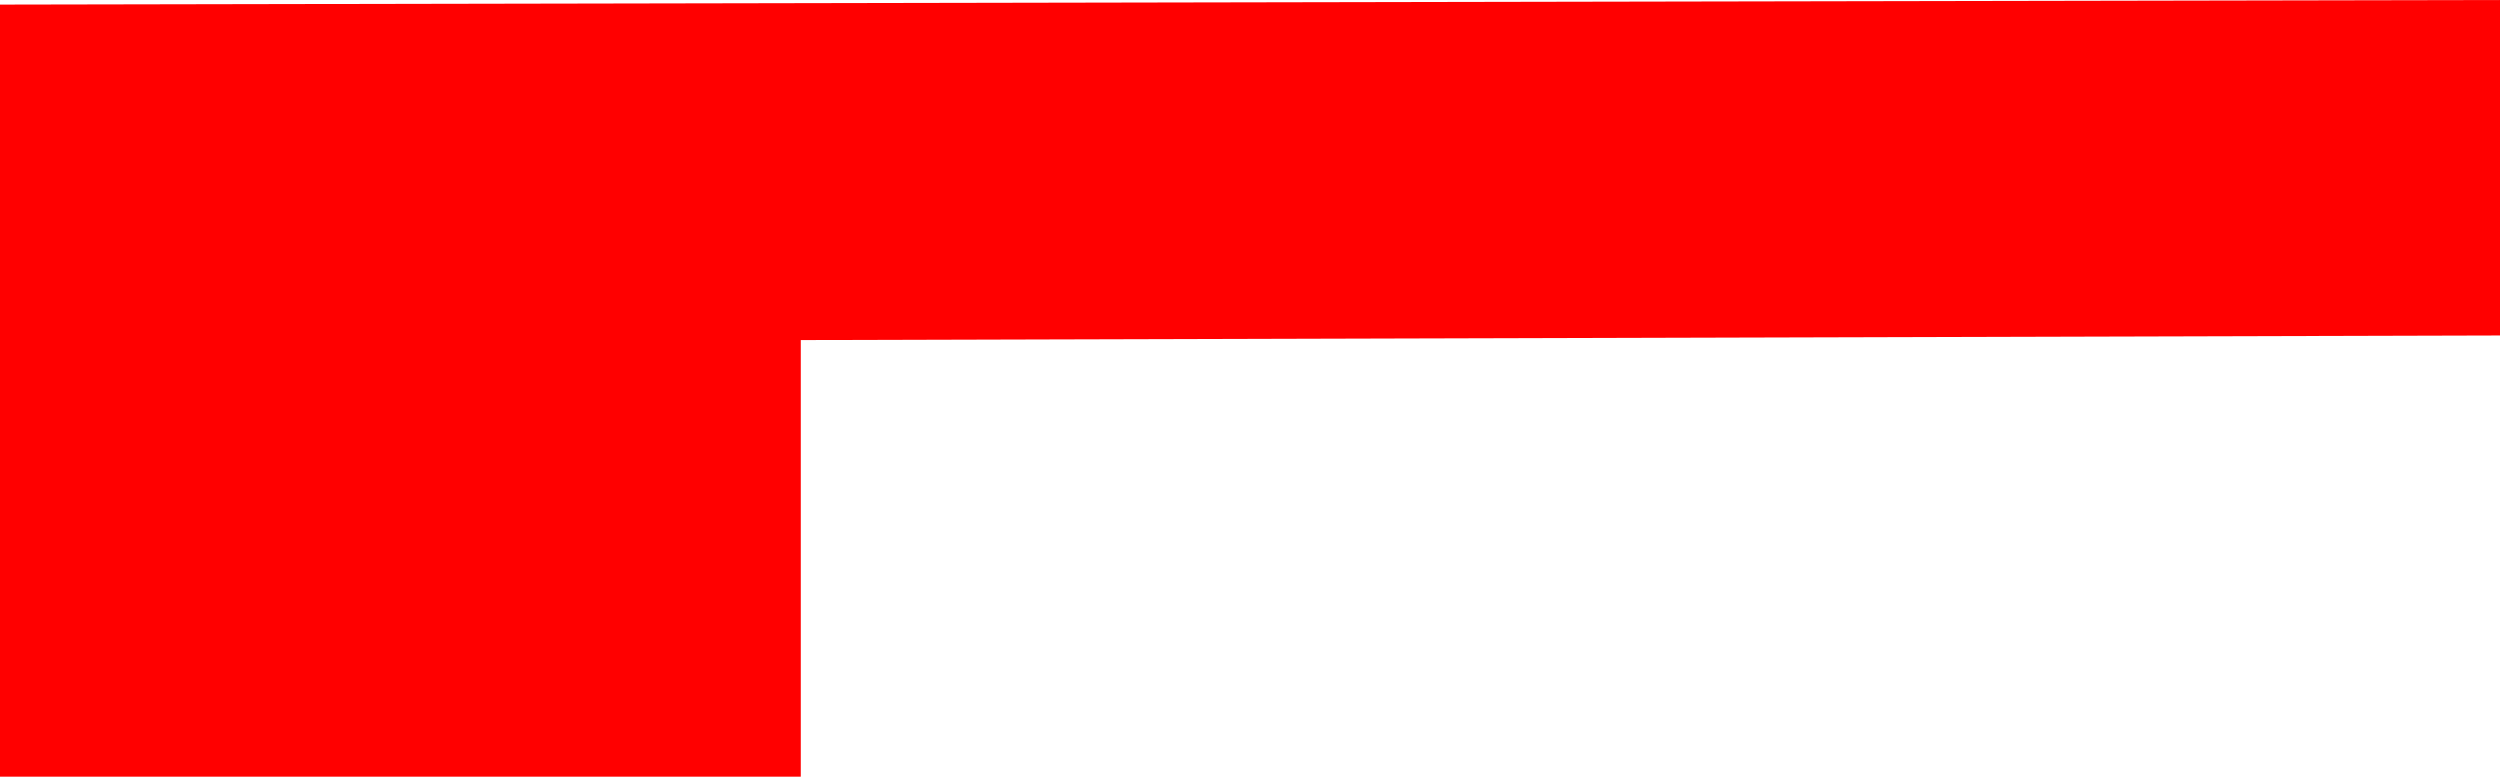 <?xml version="1.0" encoding="UTF-8" standalone="no"?>
<svg xmlns:xlink="http://www.w3.org/1999/xlink" height="33.8px" width="108.8px" xmlns="http://www.w3.org/2000/svg">
  <g transform="matrix(1.0, 0.0, 0.0, 1.0, 0.0, 0.0)">
    <path d="M108.8 0.0 L108.8 14.6 34.85 14.8 34.85 33.8 0.0 33.8 0.0 0.2 108.8 0.0" fill="#ff0000"/>
  </g>
</svg>

